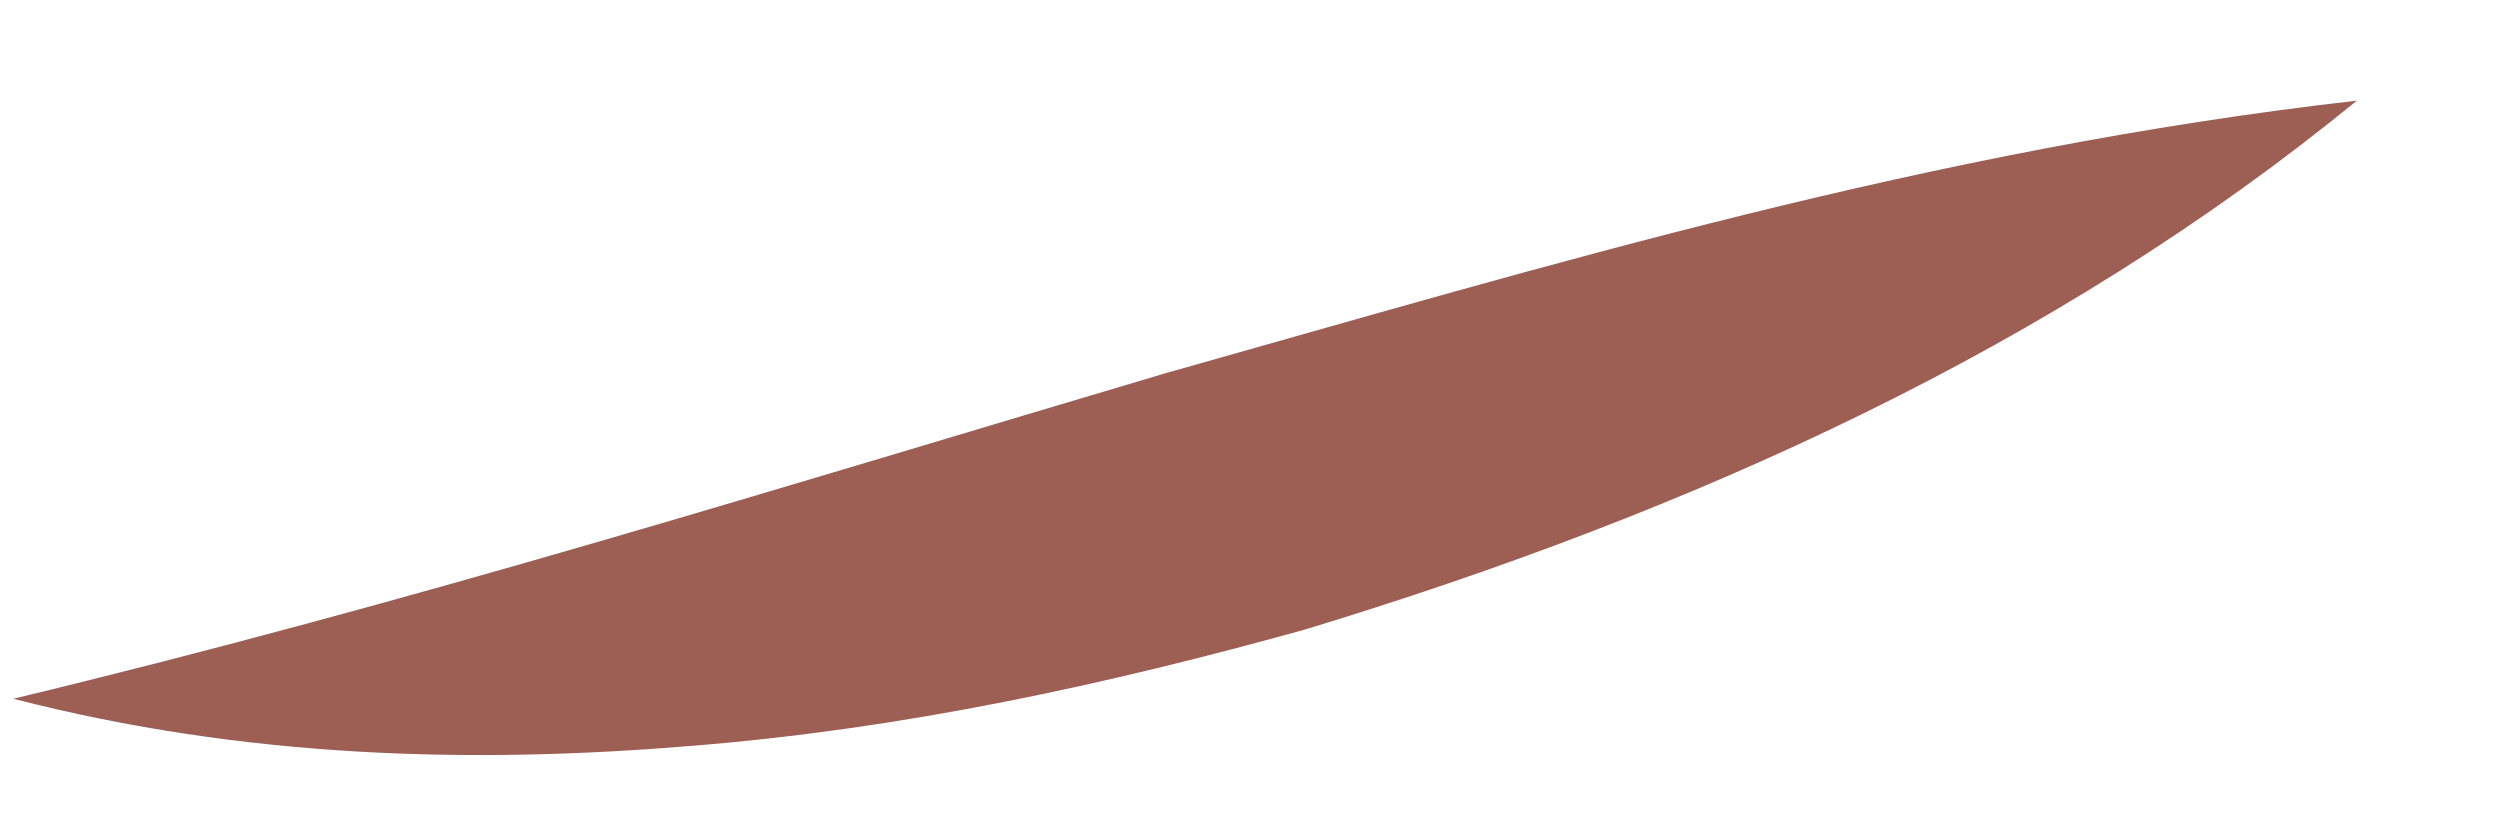 <?xml version="1.0" encoding="UTF-8" standalone="no"?><svg width='12' height='4' viewBox='0 0 12 4' fill='none' xmlns='http://www.w3.org/2000/svg'>
<path d='M0.064 3.354C1.996 2.889 3.763 2.334 5.596 1.791C7.435 1.273 9.261 0.717 11.313 0.483C9.86 1.671 8.127 2.456 6.263 3.022C5.319 3.284 4.344 3.499 3.309 3.581C2.279 3.666 1.184 3.643 0.064 3.354Z' fill='#9D5F54'/>
</svg>
